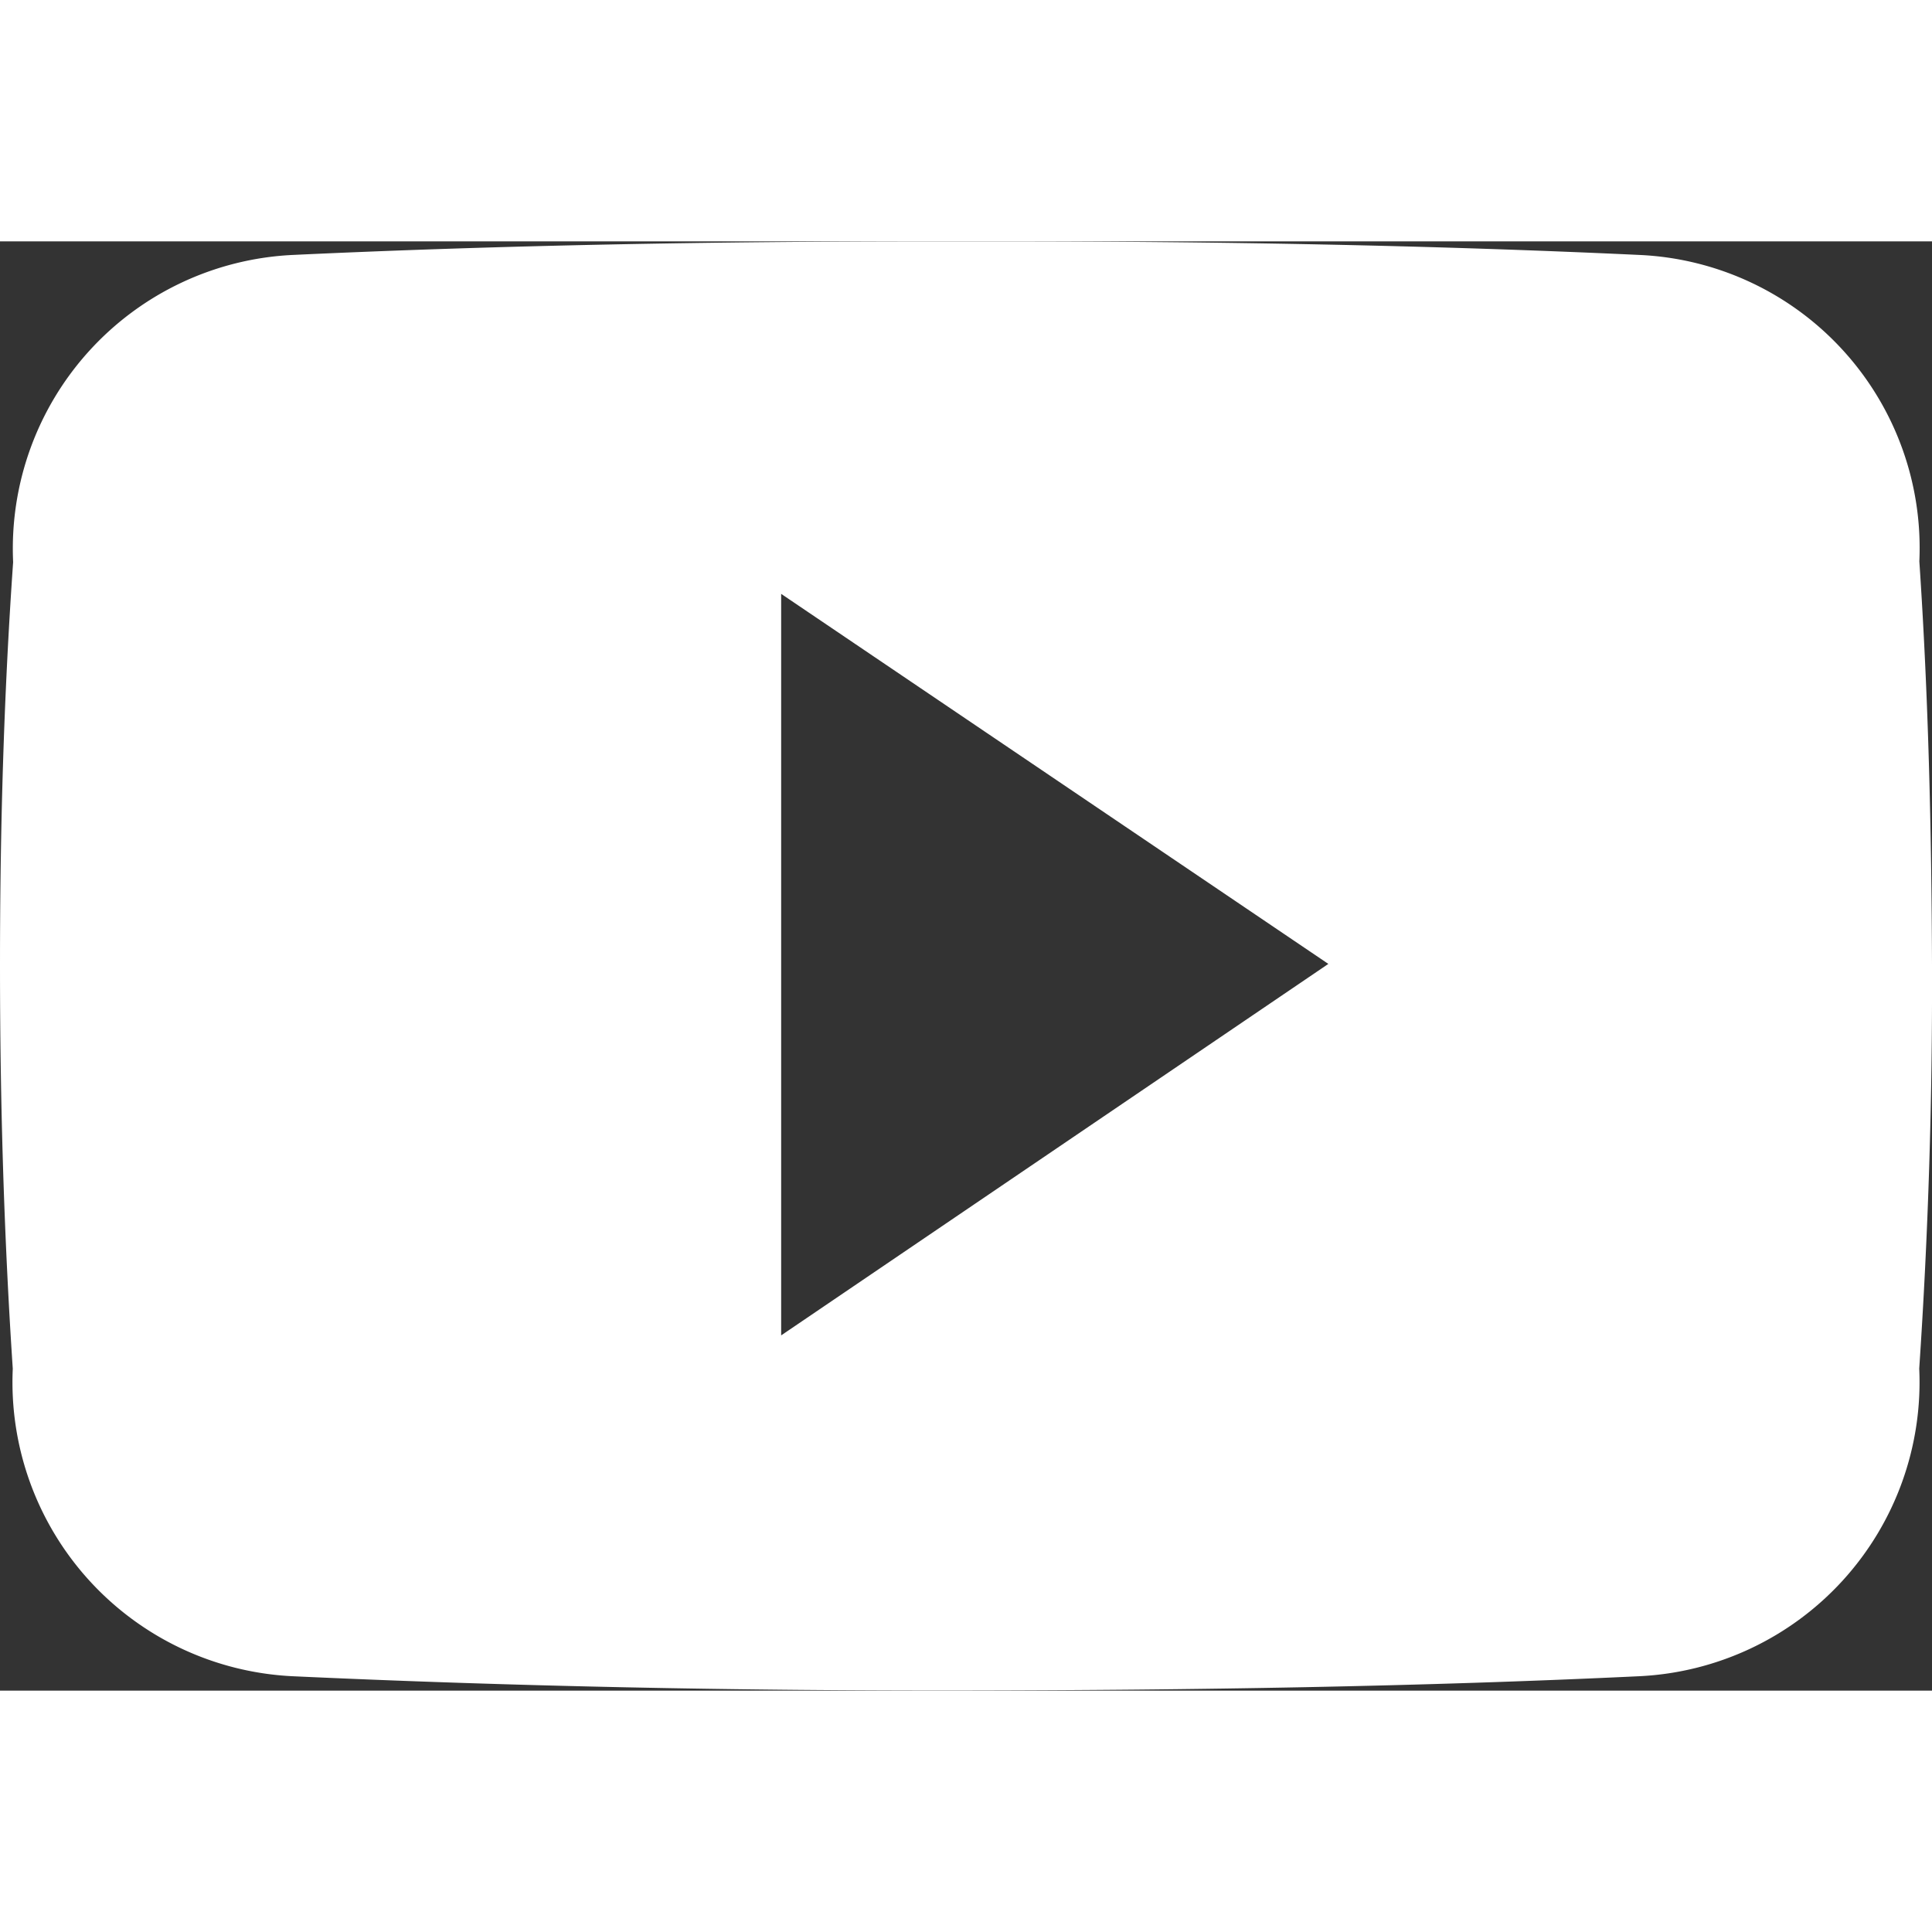 <svg xmlns="http://www.w3.org/2000/svg" width="20" height="20" viewBox="0 0 16.185 12.141">
  <rect x="0" y="0" width="16.185" height="12.141" fill="#333333" stroke="none"/>
  <path id="Icon_ionic-logo-youtube" data-name="Icon ionic-logo-youtube" d="M16.079,7.181a2.458,2.458,0,0,0-2.34-2.567C11.988,4.532,10.2,4.5,8.378,4.5H7.809c-1.821,0-3.611.032-5.362.114A2.463,2.463,0,0,0,.11,7.187C.031,8.313,0,9.438,0,10.564s.032,2.251.107,3.38A2.466,2.466,0,0,0,2.444,16.52c1.84.085,3.727.123,5.647.12s3.8-.032,5.647-.12a2.466,2.466,0,0,0,2.34-2.577c.076-1.129.111-2.254.107-3.383S16.155,8.31,16.079,7.181ZM6.544,13.665V7.453l4.584,3.1Z" transform="translate(0 -4.5)" fill="#FFFFFF"/>
</svg>
